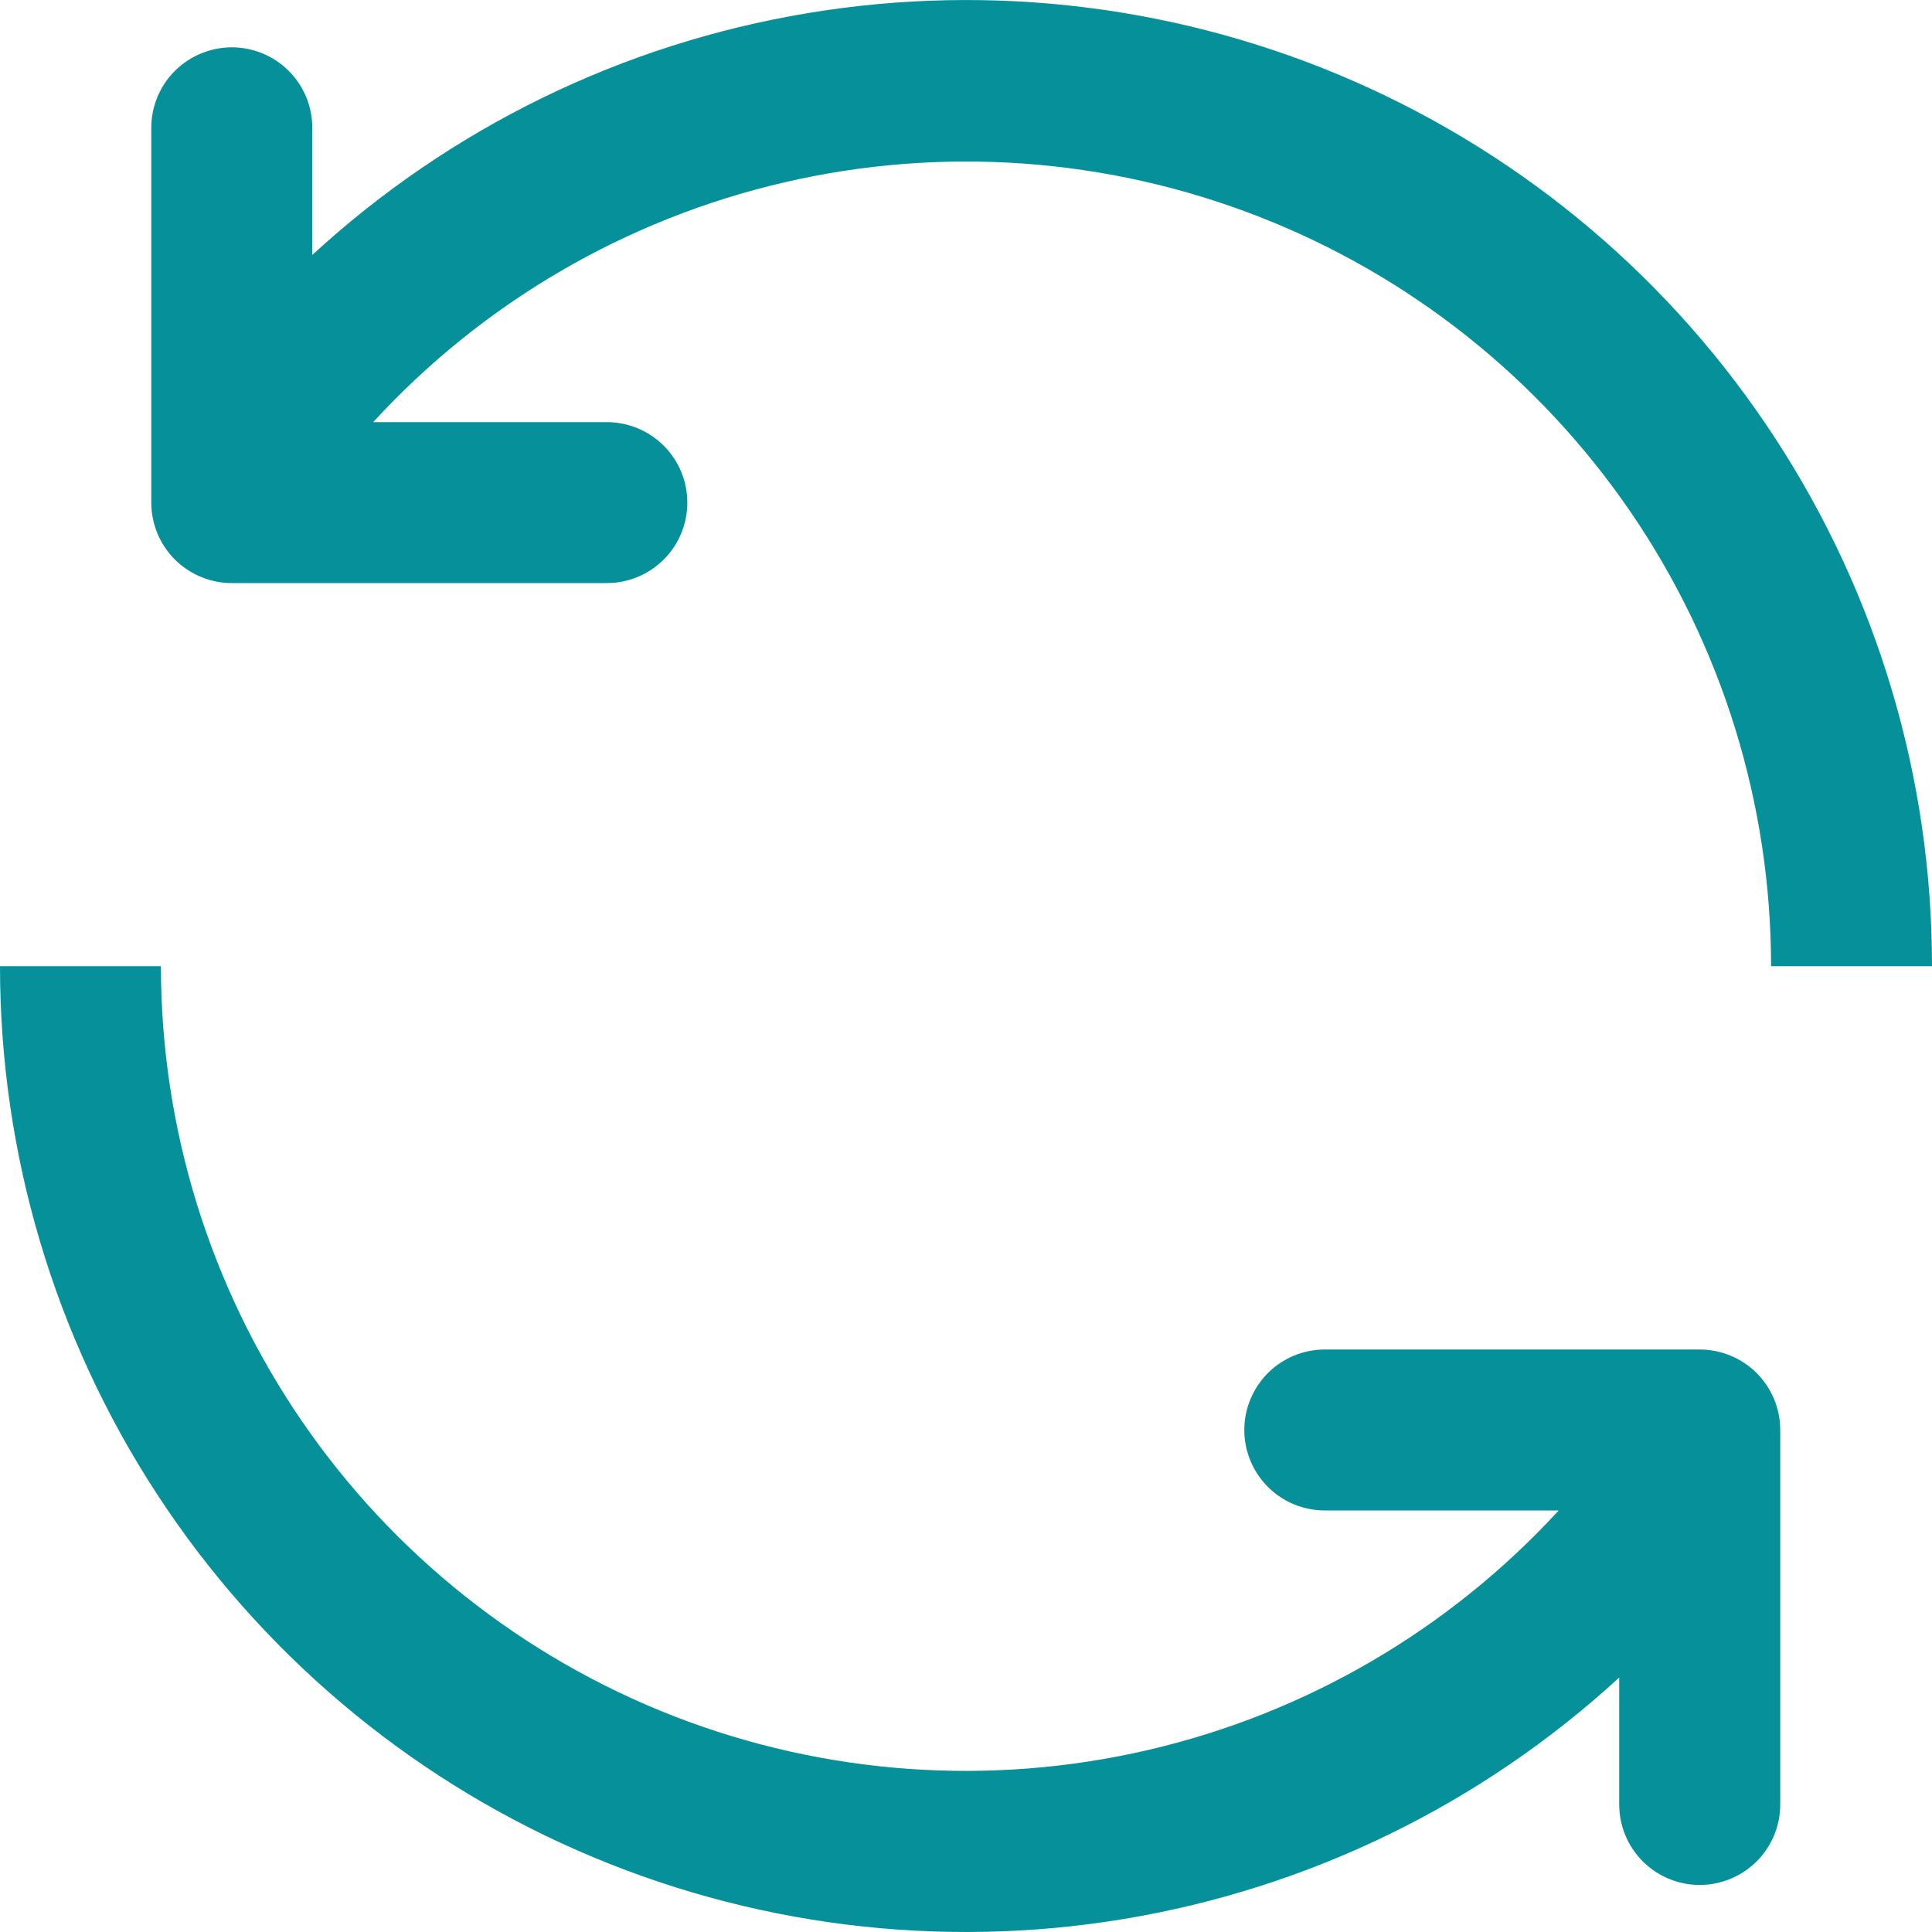 <svg width="20" height="20" viewBox="0 0 20 20" fill="none" xmlns="http://www.w3.org/2000/svg">
<path d="M16.762 17.366C15.332 18.679 13.551 19.547 11.636 19.865C9.72 20.183 7.754 19.936 5.976 19.155C4.199 18.375 2.687 17.093 1.626 15.468C0.564 13.842 -0 11.943 2.51076e-07 10.002H1.666C1.666 11.68 2.173 13.319 3.12 14.704C4.067 16.089 5.411 17.156 6.974 17.765C8.538 18.373 10.249 18.496 11.884 18.116C13.519 17.737 15.001 16.872 16.136 15.636H13.714C13.493 15.636 13.281 15.549 13.125 15.392C12.969 15.236 12.881 15.024 12.881 14.803C12.881 14.582 12.969 14.371 13.125 14.214C13.281 14.058 13.493 13.97 13.714 13.97H17.595C17.816 13.97 18.028 14.058 18.185 14.214C18.341 14.371 18.429 14.582 18.429 14.803V18.68C18.429 18.901 18.341 19.113 18.185 19.269C18.028 19.425 17.816 19.513 17.595 19.513C17.374 19.513 17.163 19.425 17.006 19.269C16.85 19.113 16.762 18.901 16.762 18.68V17.364V17.366ZM3.861 4.37H6.282C6.503 4.37 6.715 4.458 6.871 4.614C7.028 4.77 7.115 4.982 7.115 5.203C7.115 5.424 7.028 5.636 6.871 5.792C6.715 5.948 6.503 6.036 6.282 6.036H2.4C2.179 6.036 1.967 5.948 1.81 5.792C1.654 5.636 1.566 5.424 1.566 5.203V1.323C1.566 1.102 1.654 0.89 1.81 0.734C1.967 0.578 2.179 0.49 2.4 0.49C2.621 0.49 2.833 0.578 2.989 0.734C3.145 0.89 3.233 1.102 3.233 1.323V2.639C4.662 1.324 6.444 0.454 8.361 0.136C10.277 -0.183 12.244 0.063 14.023 0.844C15.801 1.625 17.314 2.907 18.375 4.534C19.437 6.16 20.001 8.06 20 10.002H18.334C18.334 8.324 17.827 6.685 16.88 5.3C15.932 3.915 14.589 2.848 13.025 2.24C11.46 1.631 9.749 1.508 8.114 1.889C6.479 2.269 4.997 3.134 3.863 4.37H3.861Z" fill="#06919A"/>
</svg>
